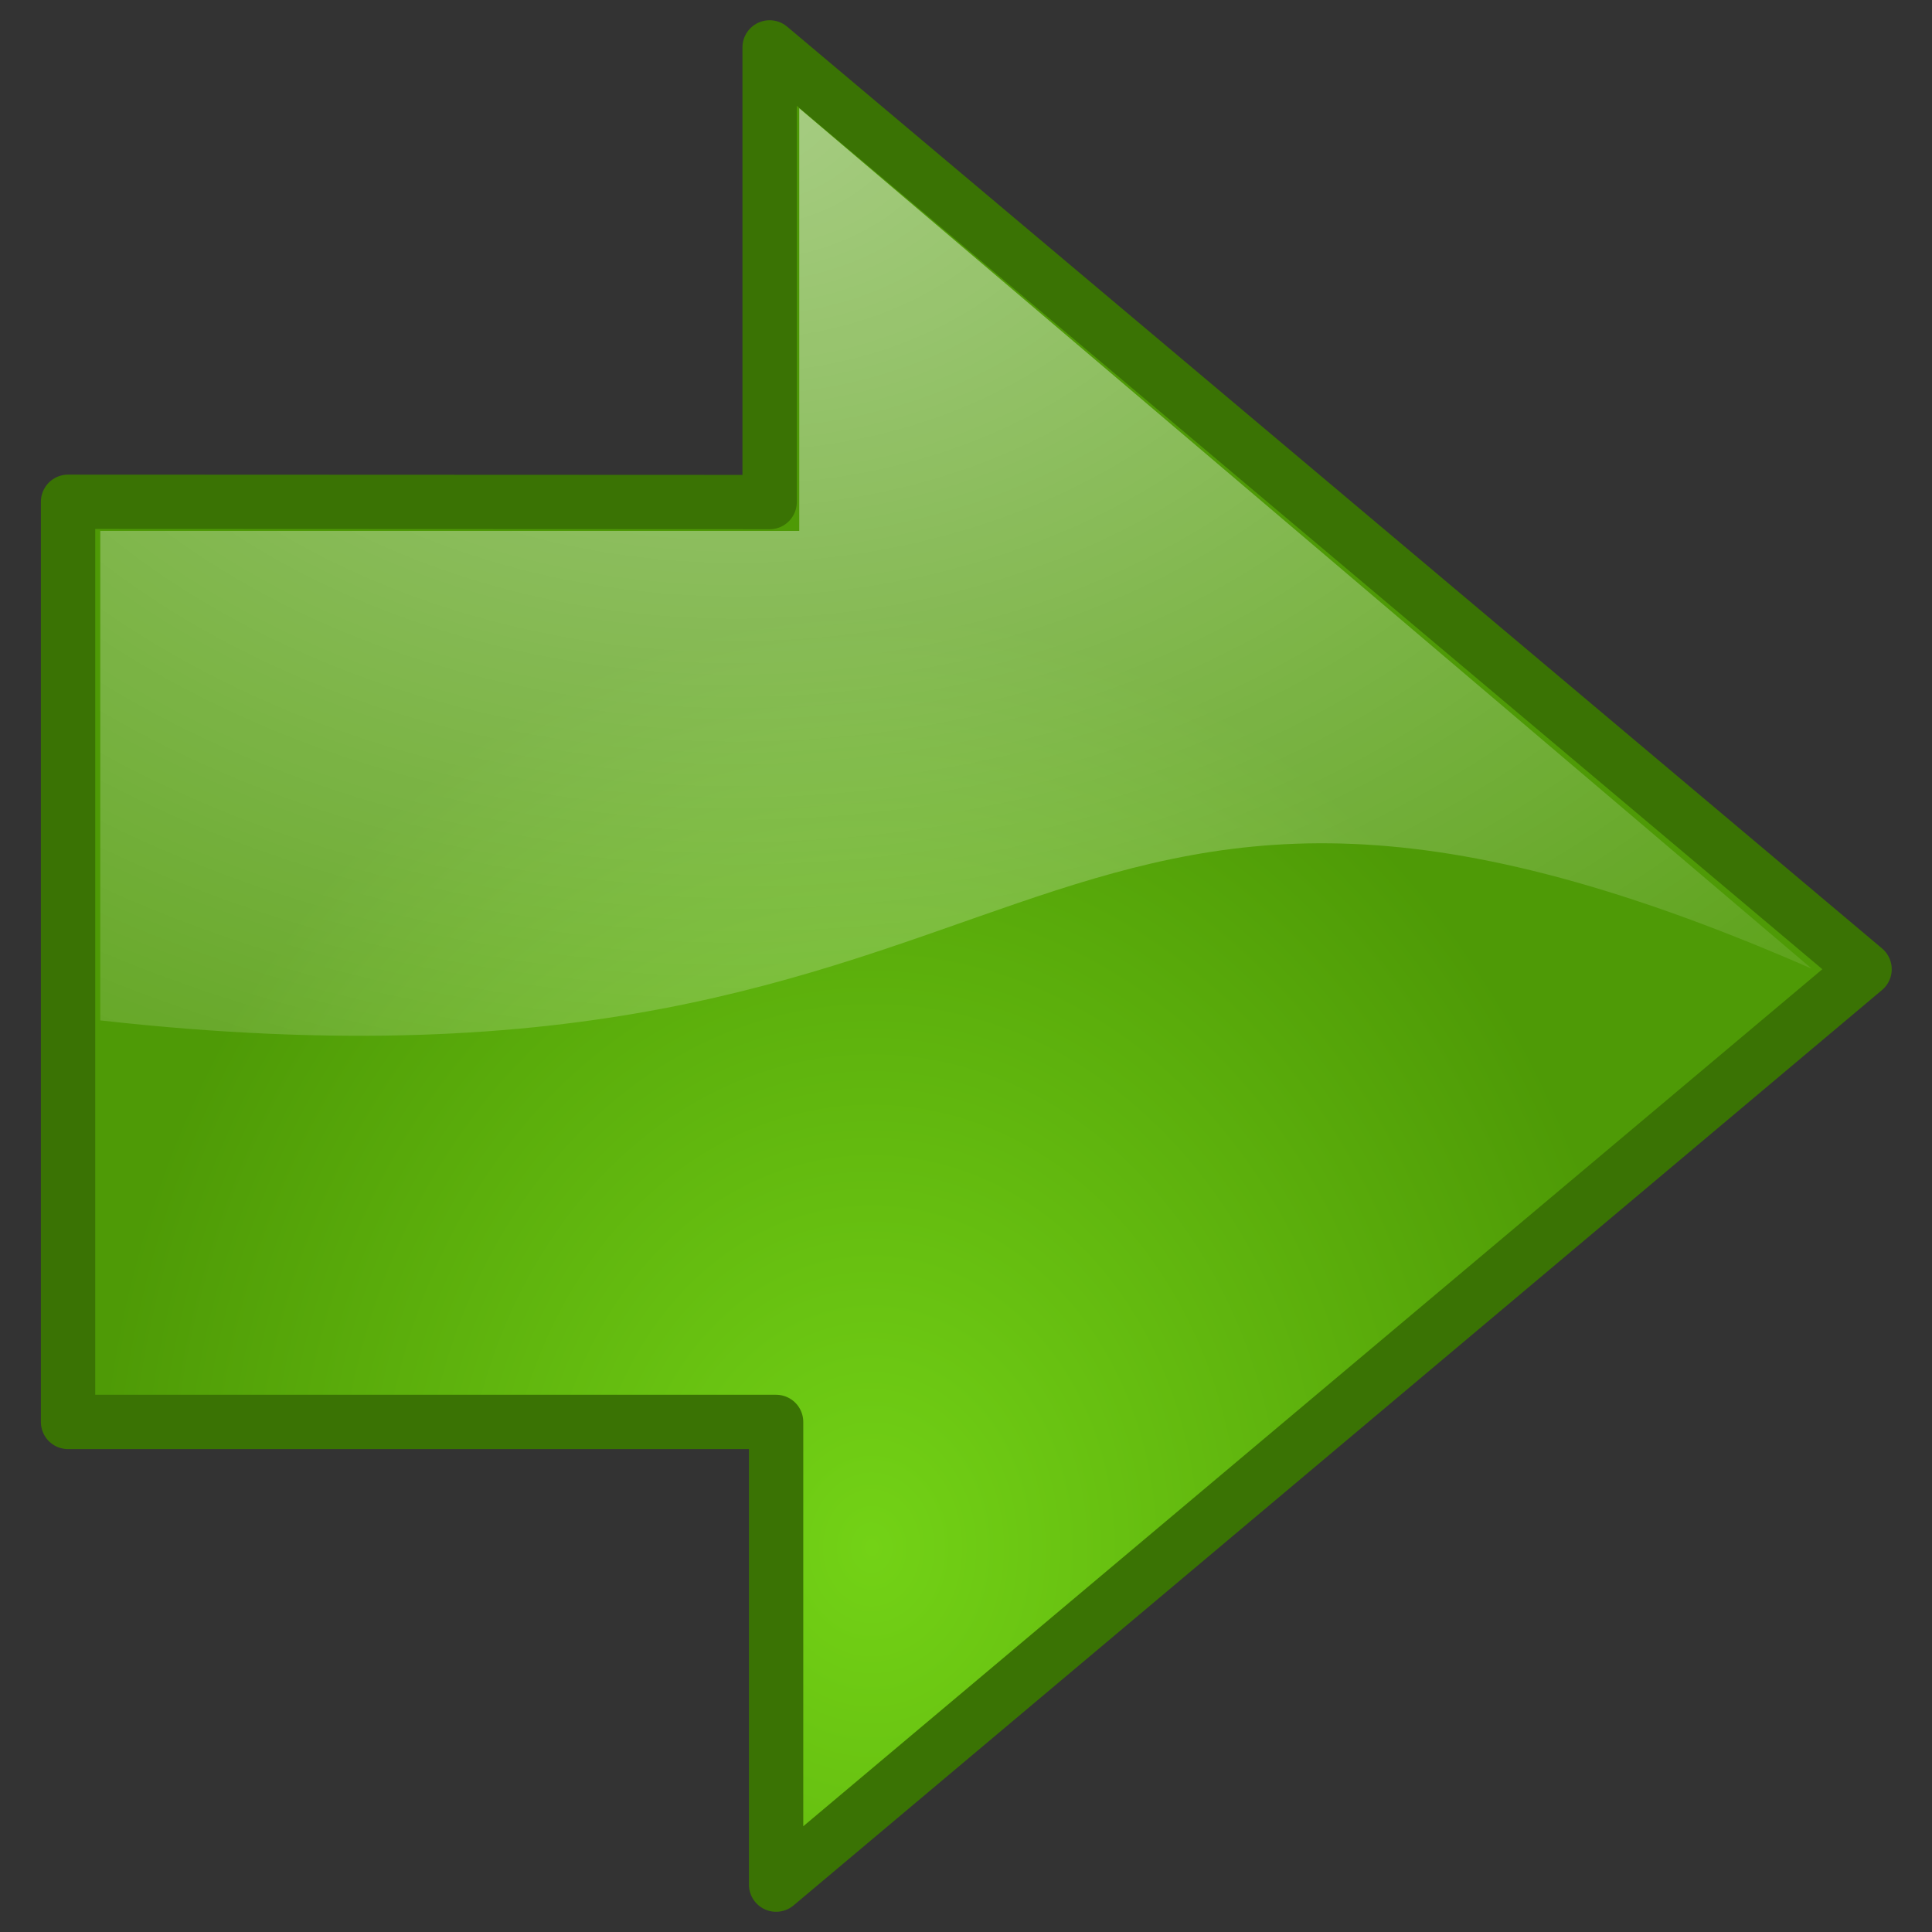 <?xml version="1.0" encoding="UTF-8"?>
<!-- Created with Inkscape (http://www.inkscape.org/) -->
<svg id="svg11300" width="100" height="100" version="1.0" xmlns="http://www.w3.org/2000/svg" xmlns:cc="http://creativecommons.org/ns#" xmlns:dc="http://purl.org/dc/elements/1.1/" xmlns:rdf="http://www.w3.org/1999/02/22-rdf-syntax-ns#">
 <rect width="100%" height="100%" fill="#333333" stroke="none"/>
 <defs id="defs3">
  <radialGradient id="radialGradient8656" cx="19.701" cy="2.897" r="17.171" gradientTransform="matrix(5.414 0 0 4.091 -70.96 -53.083)" gradientUnits="userSpaceOnUse">
   <stop id="stop8652" stop-color="#fff" offset="0"/>
   <stop id="stop8654" stop-color="#fff" stop-opacity="0" offset="1"/>
  </radialGradient>
  <radialGradient id="radialGradient2597" cx="22.292" cy="32.798" r="16.956" gradientTransform="matrix(2.23 0 0 2.679 -7.426 -58.521)" gradientUnits="userSpaceOnUse">
   <stop id="stop2593" stop-color="#73d216" offset="0"/>
   <stop id="stop2595" stop-color="#4e9a06" offset="1"/>
  </radialGradient>
 </defs>
 <g id="layer1" transform="matrix(1.067 0 0 1.067 0 48.8)" fill-rule="evenodd">
  <path id="path8643" d="m3.301-21.394v44.636h34.347v22.444l52.801-44.405-53.115-44.717v22.056l-34.033-0.014z" color="#000000" fill="url(#radialGradient2597)" stroke="#3a7304" stroke-linecap="round" stroke-linejoin="round" stroke-miterlimit="10" stroke-width="2.636"/>
  <path id="path8645" d="m38.771-40.486v20.504h-33.906v23.746c46.955 5.253 44.002-19.581 83.021-2.509z" color="#000000" fill="url(#radialGradient8656)" opacity=".508"/>
 </g>
</svg>
